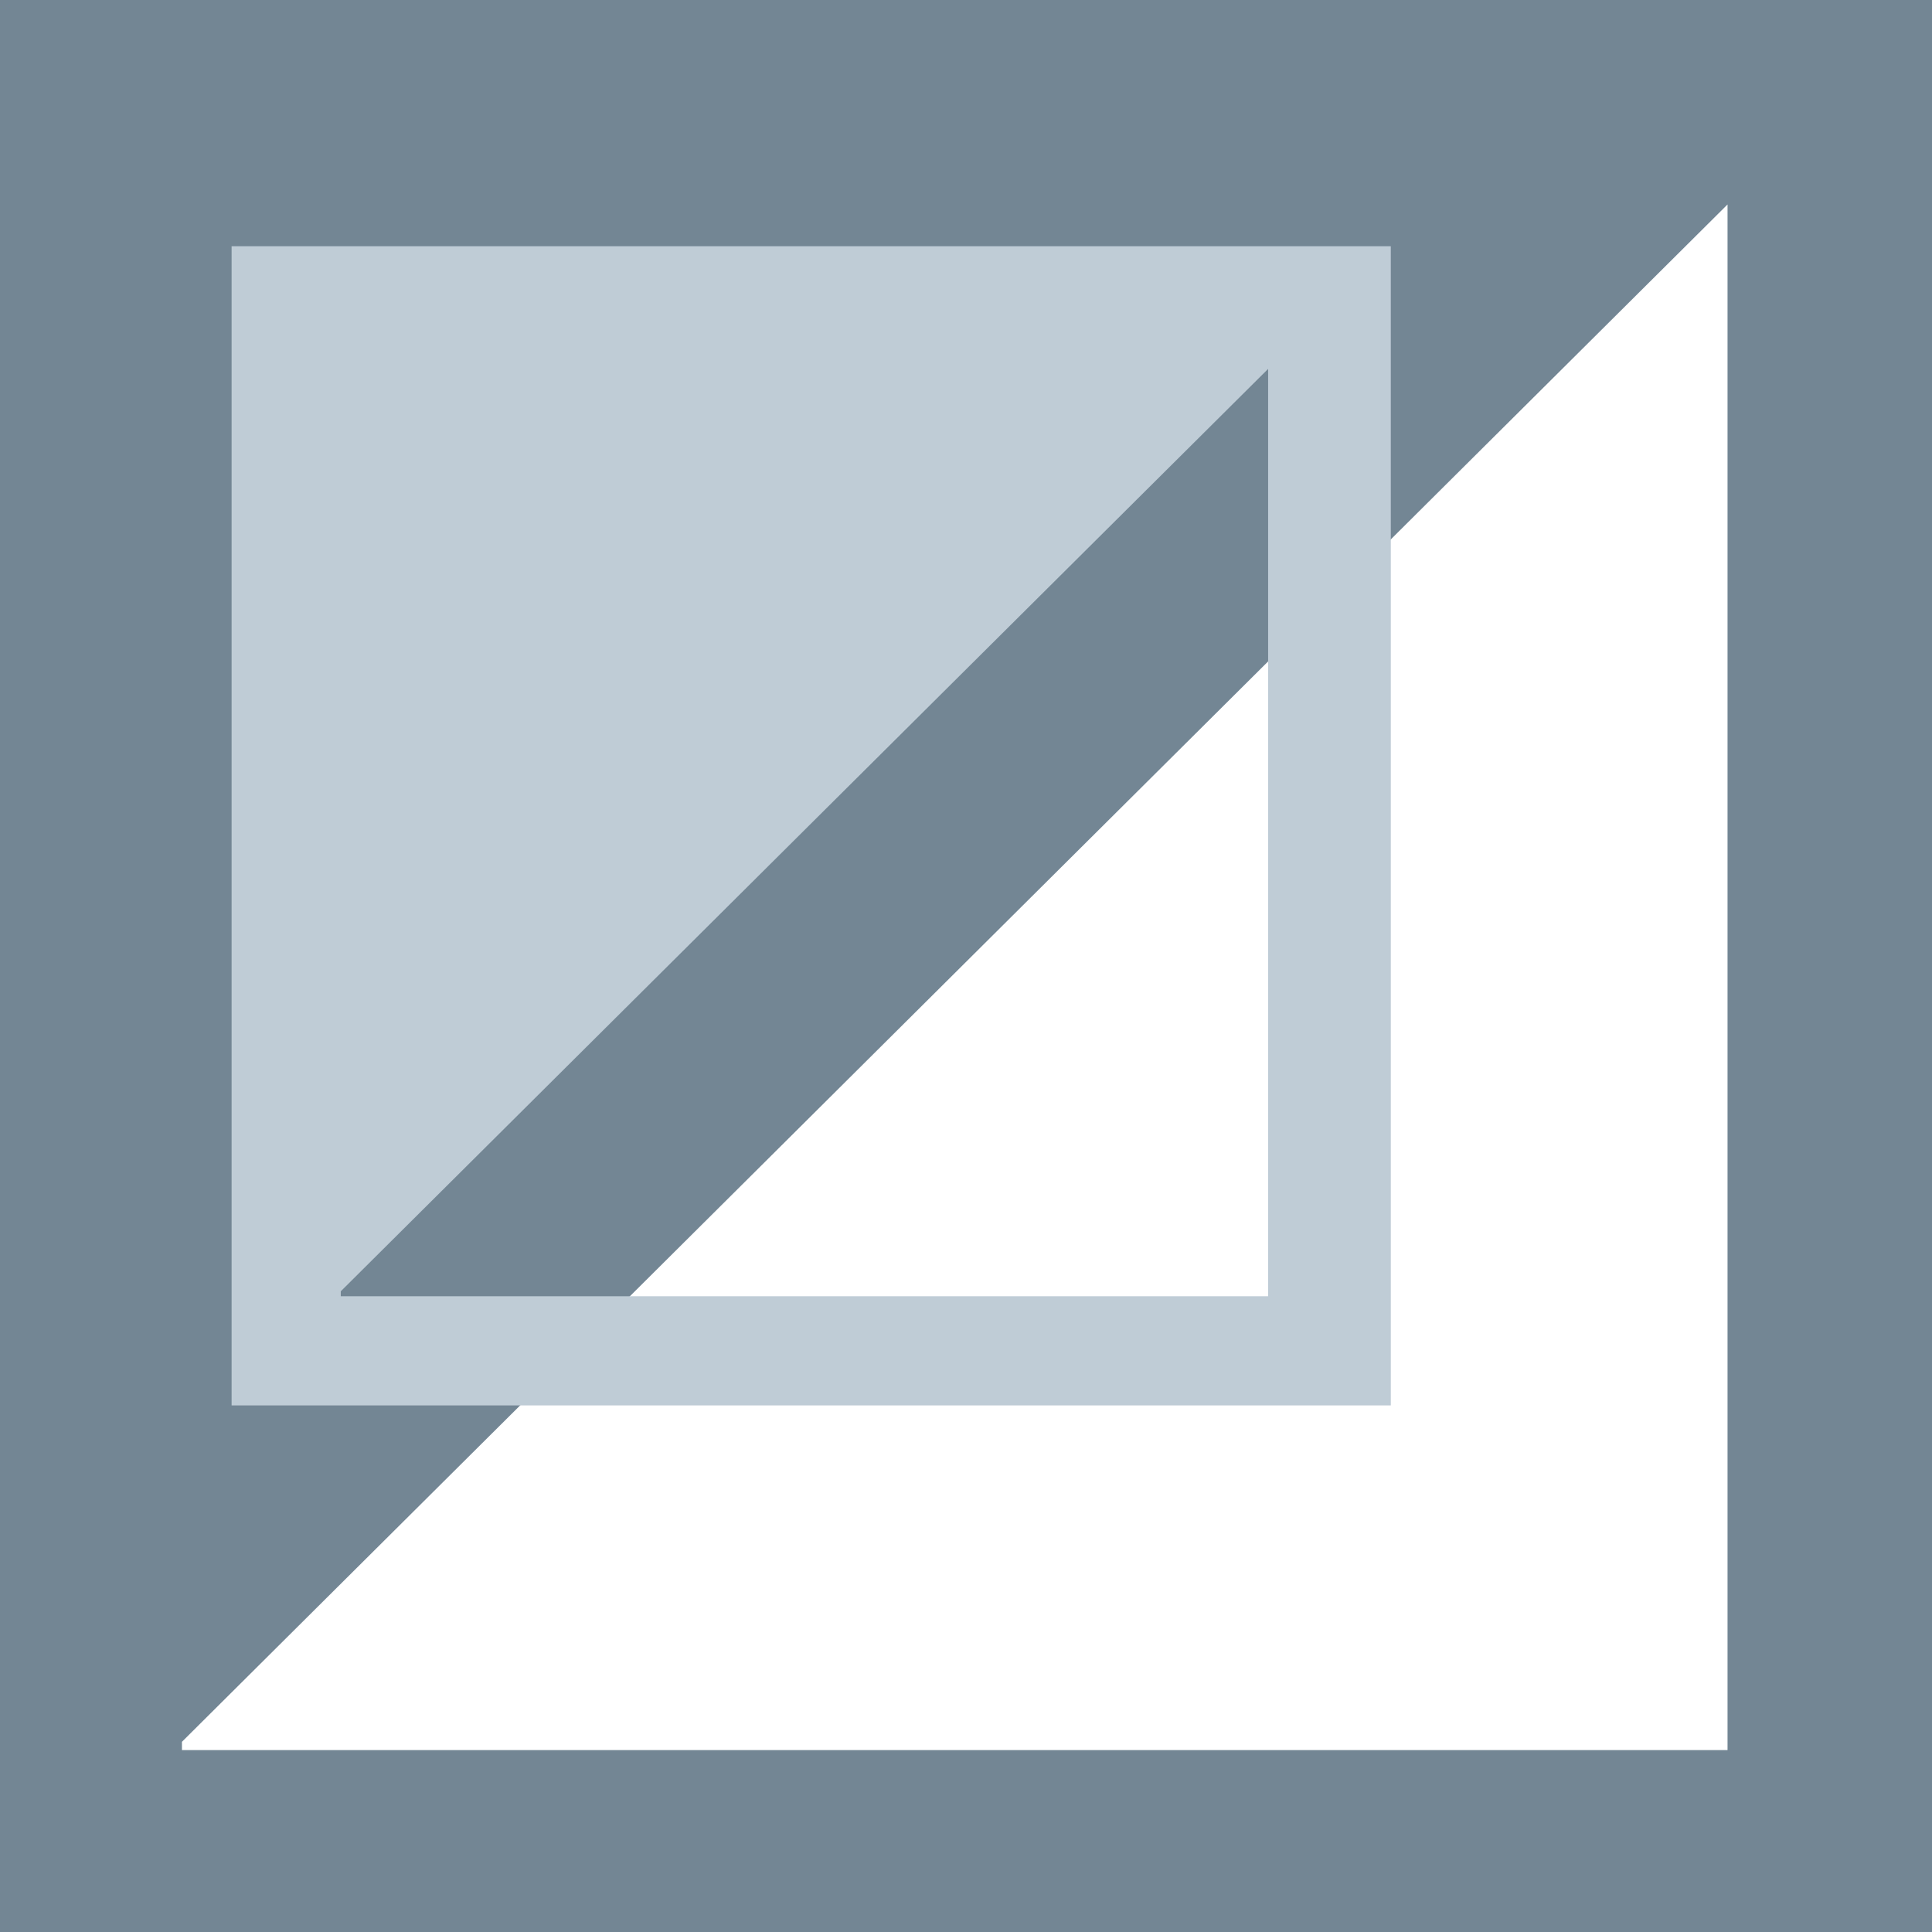 <?xml version="1.0" encoding="UTF-8"?>
<svg width="100mm" height="100mm" version="1.1" viewBox="0 0 100 100" xmlns="http://www.w3.org/2000/svg">
<title>Logo</title>
<g>
<path d="m0 0v100h100v-100zm89.417 10.583v80h-80v-0.427z" fill="#738694" stroke-width=".265"/>
<path d="m11.988 12.744v60h60v-60zm53.65 6.35v48h-48v-0.256z" fill="#bfccd6" stroke-width=".159"/>
</g>
</svg>
